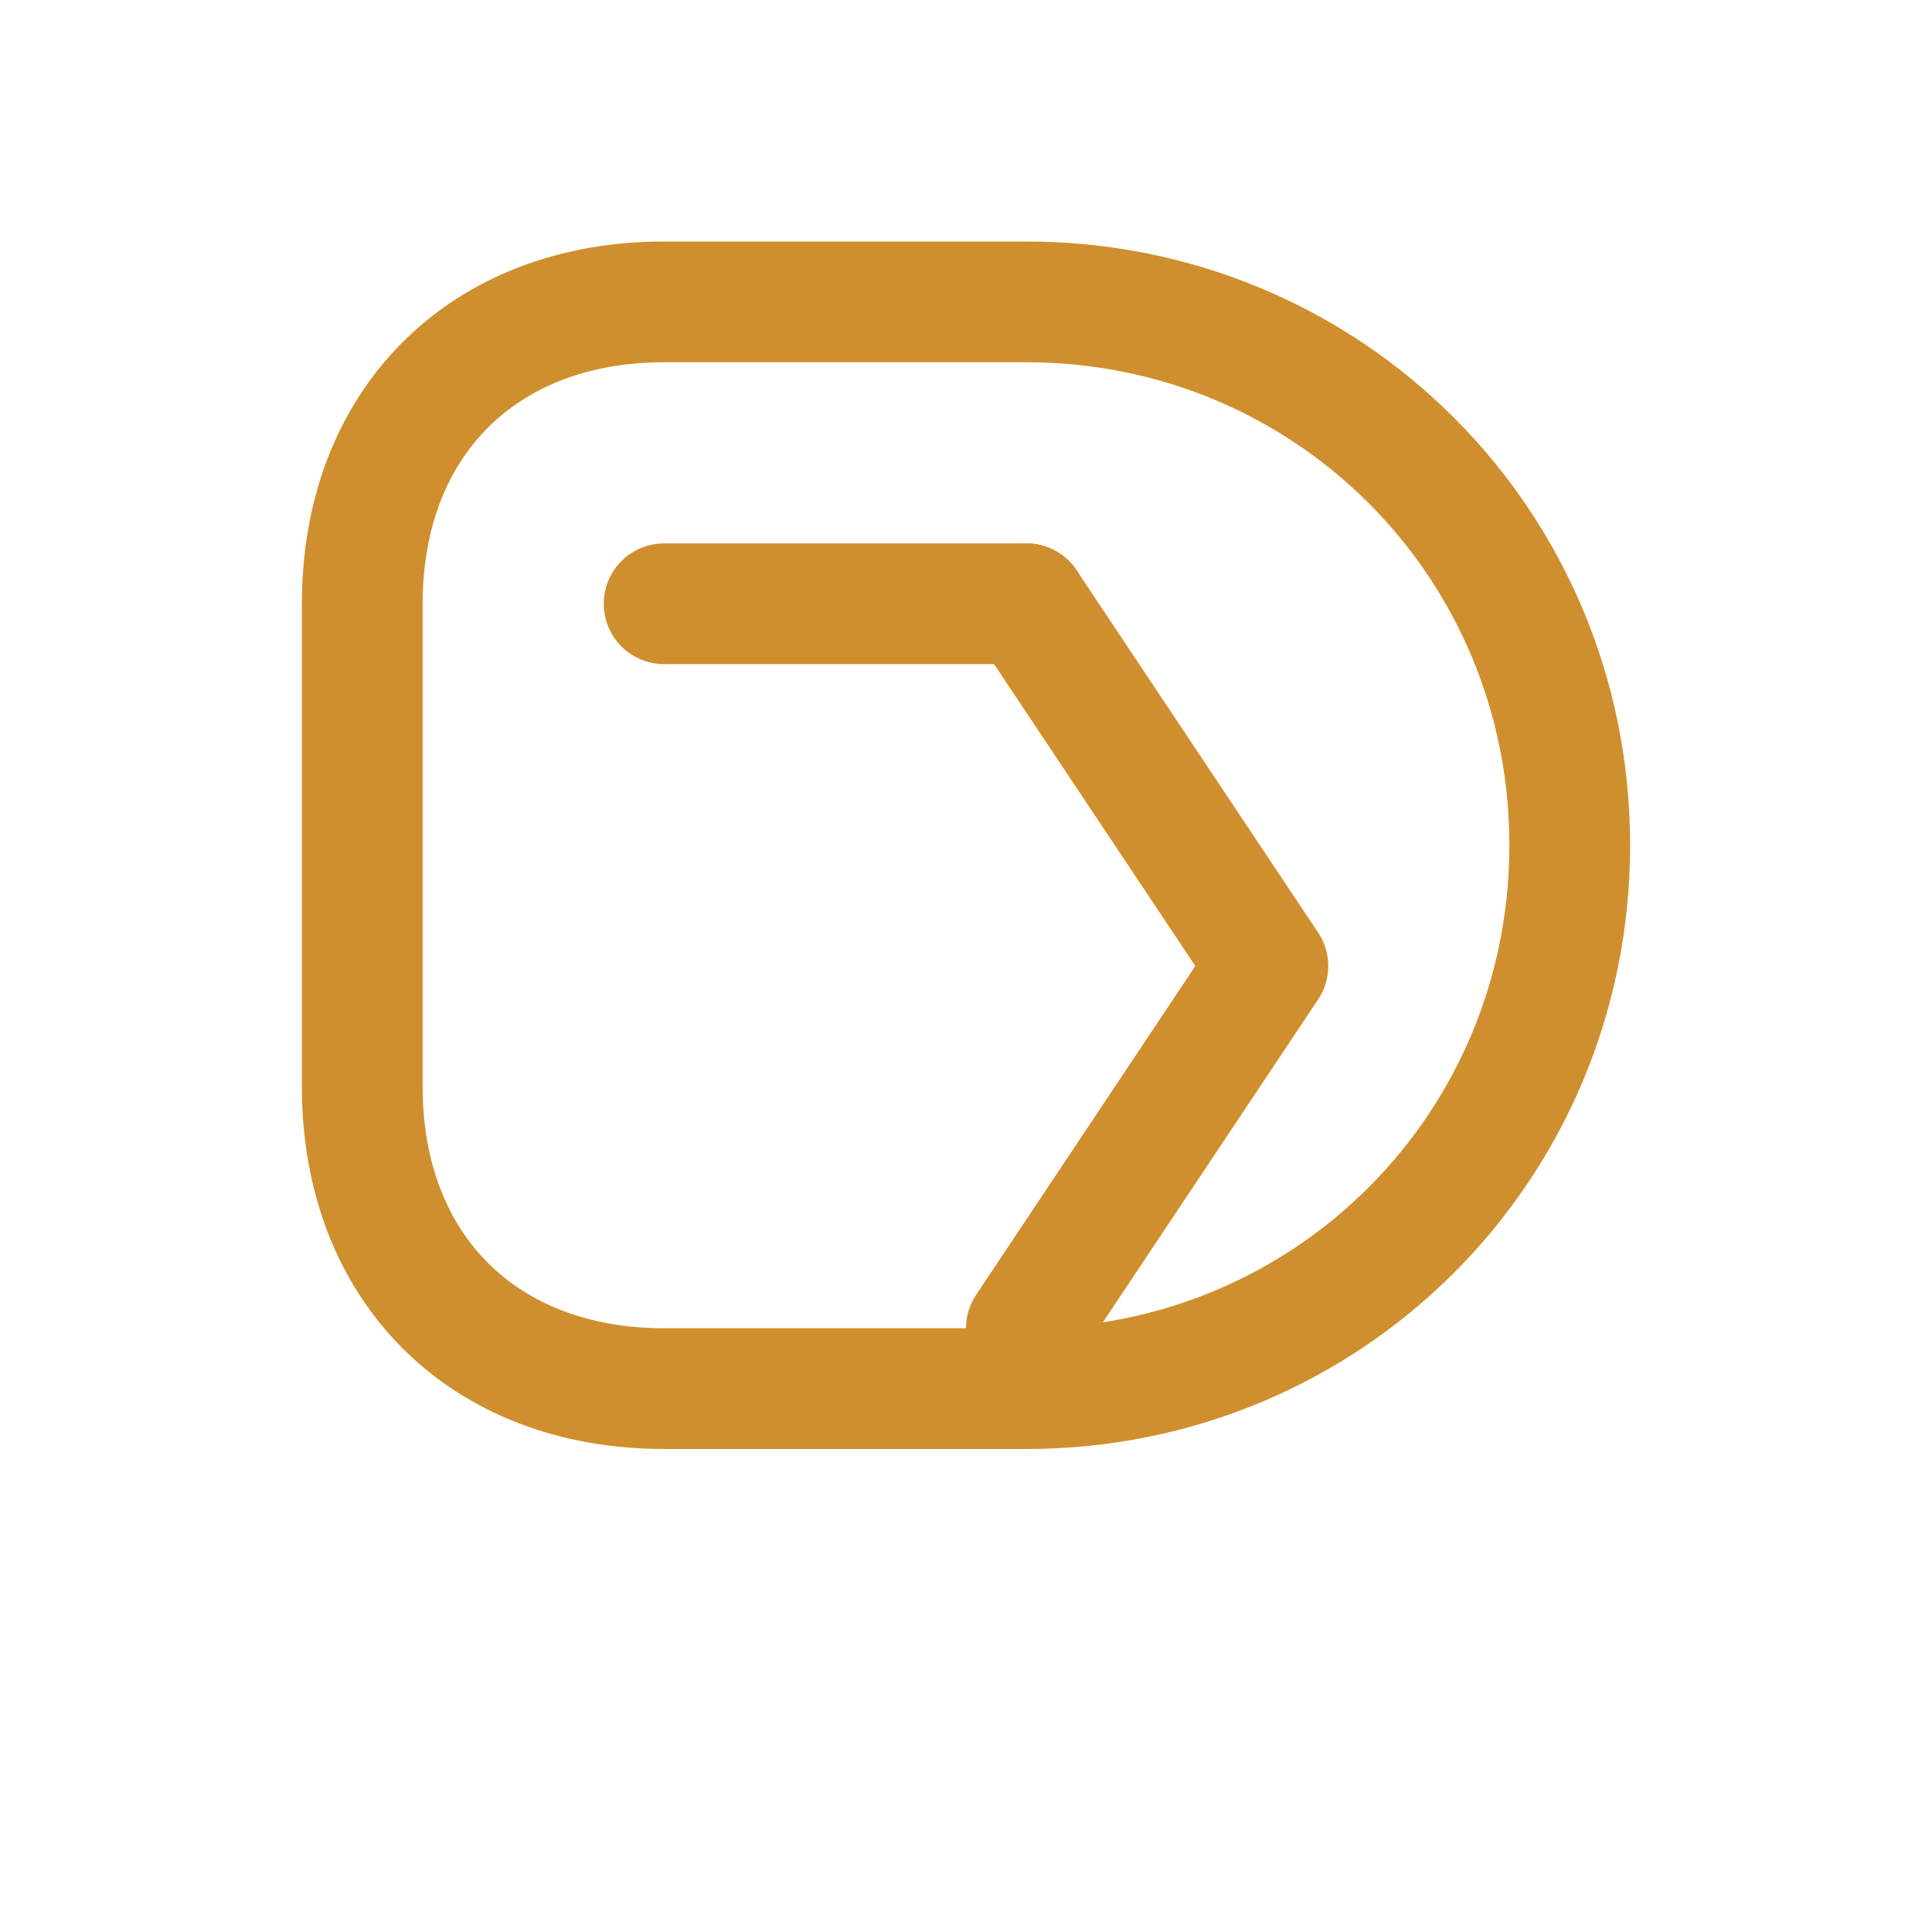 <?xml version="1.0" encoding="UTF-8"?>
<svg width="64" height="64" viewBox="0 0 64 64" fill="none" xmlns="http://www.w3.org/2000/svg">
  <defs>
    <style>
      .stroke{stroke:#d08f2e;stroke-width:4;stroke-linecap:round;stroke-linejoin:round;}
    </style>
  </defs>
  <path class="stroke" d="M22 10h12c10 0 18 8 18 18s-8 18-18 18H22c-6 0-10-4-10-10V20c0-6 4-10 10-10z"/>
  <path class="stroke" d="M22 20h12"/>
  <path class="stroke" d="M34 20l8 12l-8 12"/>
</svg>
